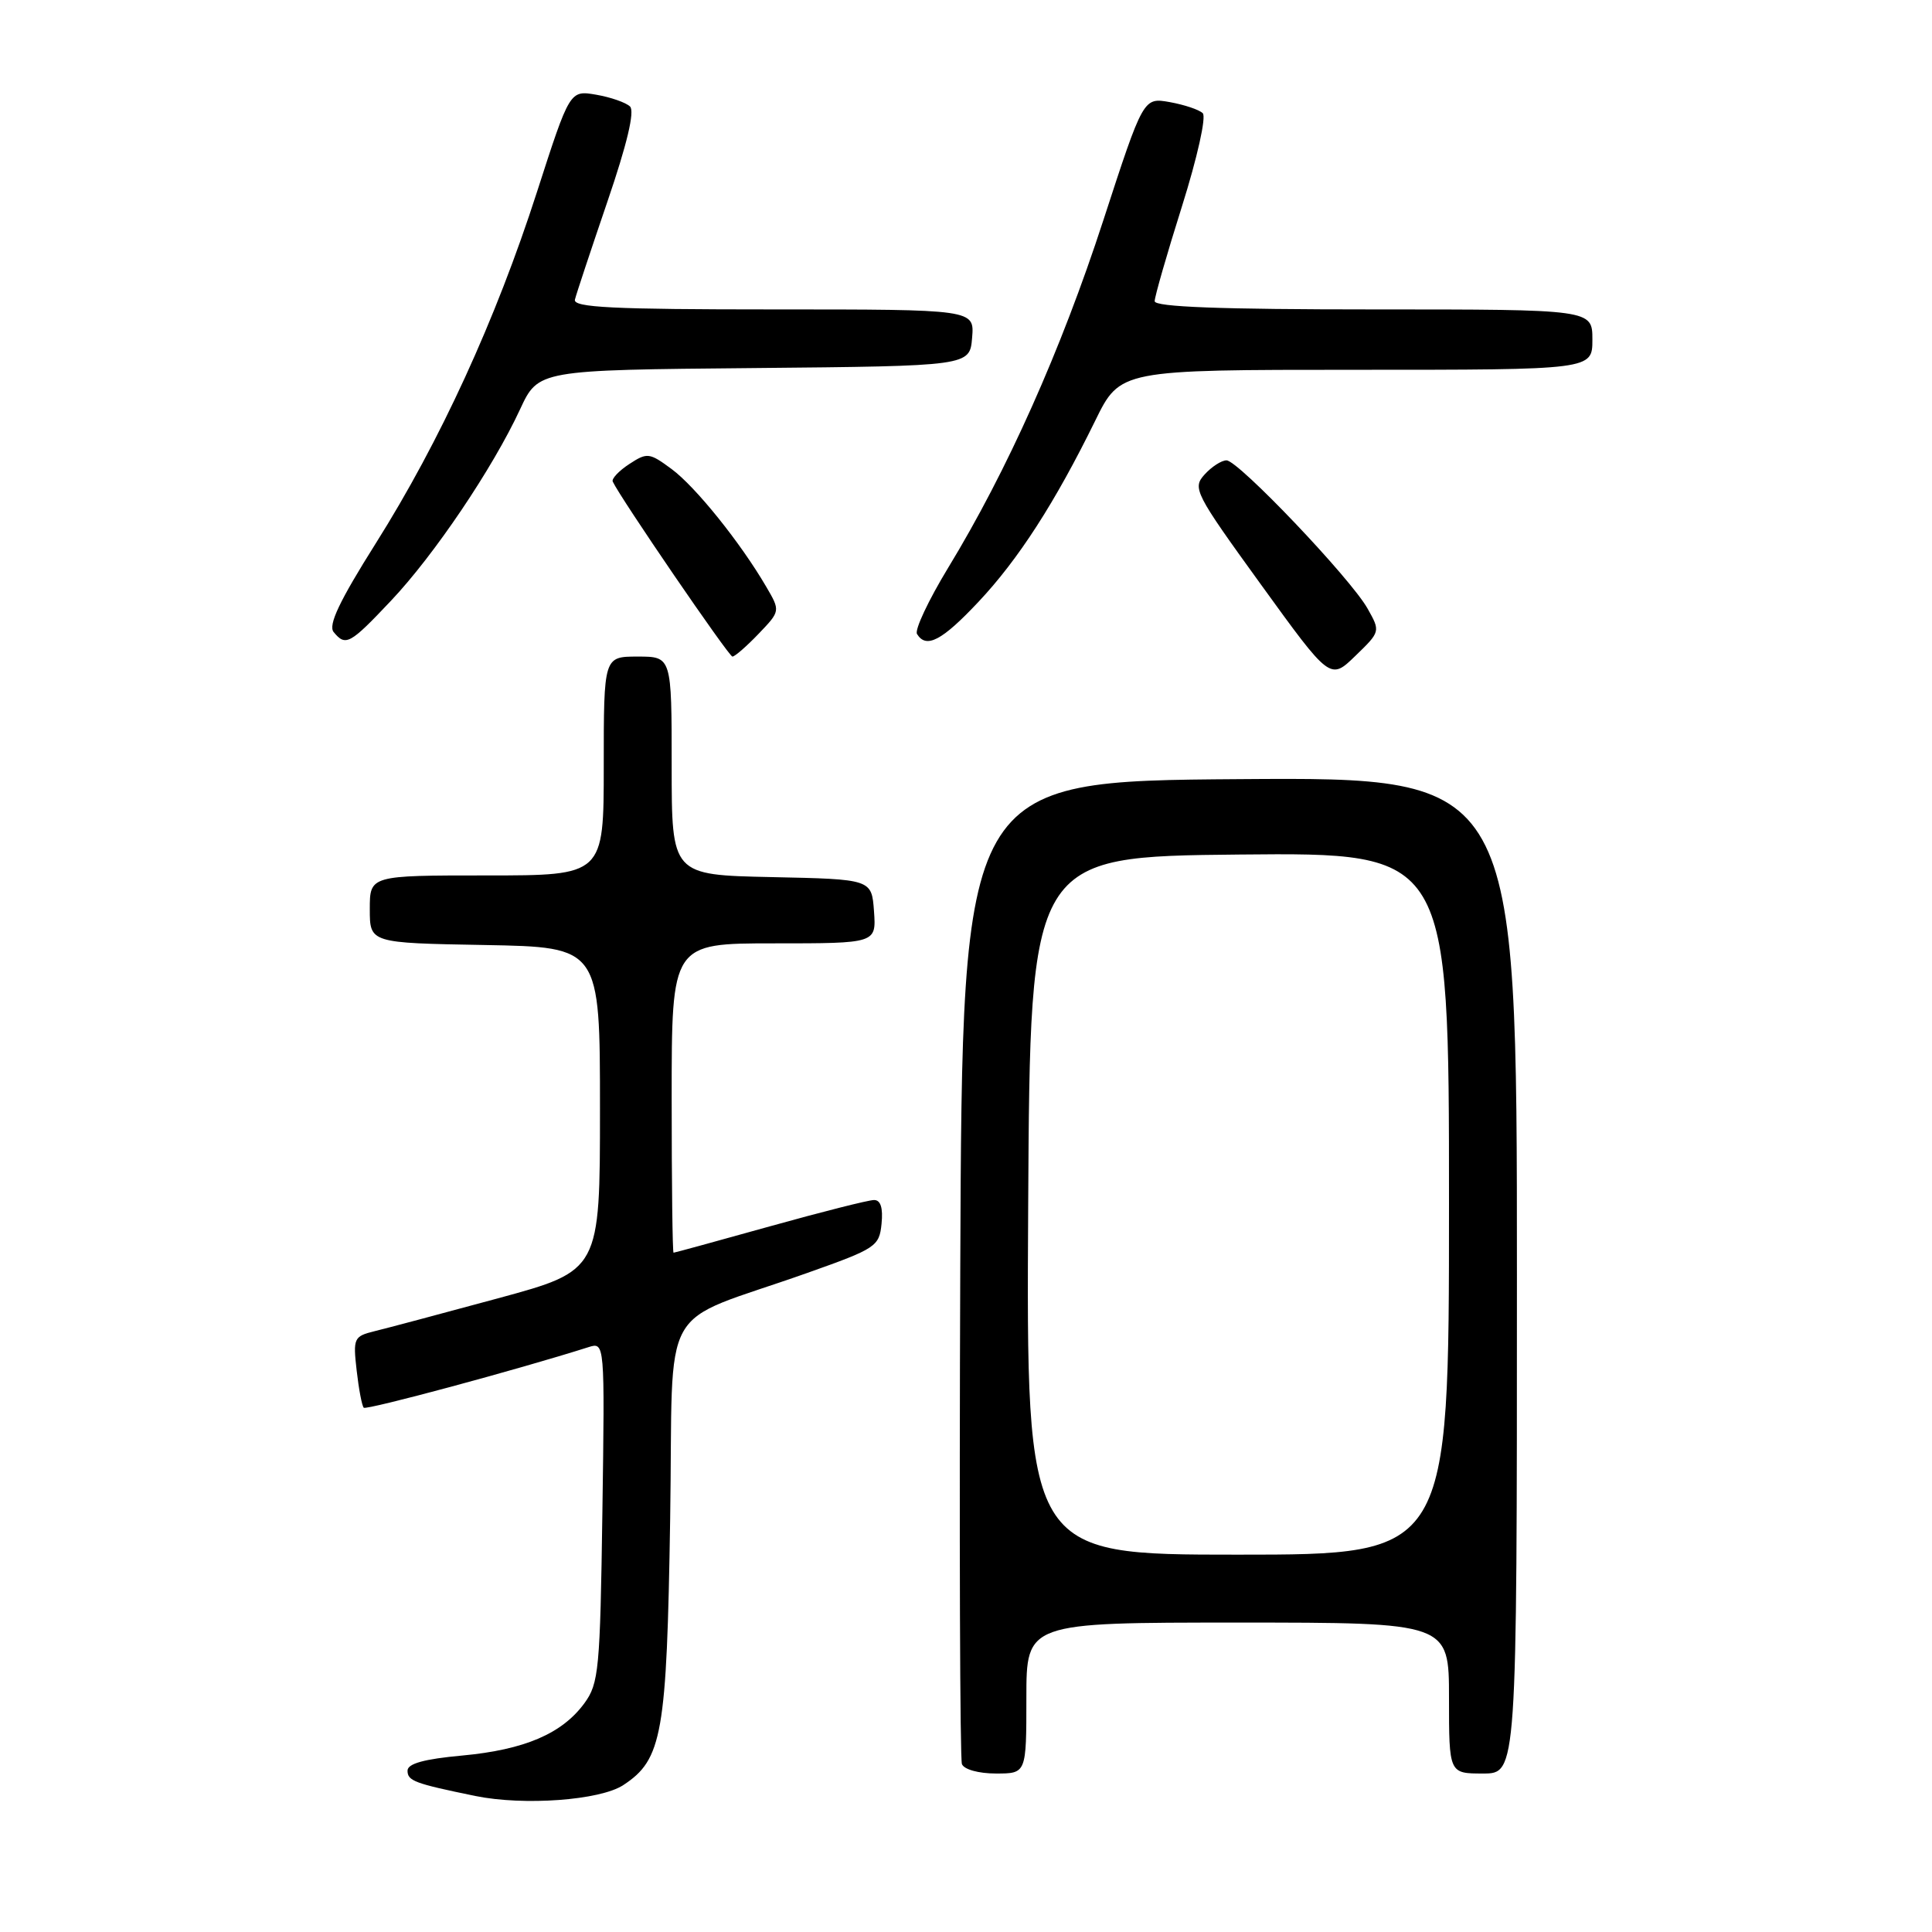 <?xml version="1.0" encoding="UTF-8" standalone="no"?>
<!DOCTYPE svg PUBLIC "-//W3C//DTD SVG 1.1//EN" "http://www.w3.org/Graphics/SVG/1.1/DTD/svg11.dtd" >
<svg xmlns="http://www.w3.org/2000/svg" xmlns:xlink="http://www.w3.org/1999/xlink" version="1.1" viewBox="0 0 256 256">
 <g >
 <path fill="currentColor"
d=" M 82.58 236.54 C 87.76 233.15 88.35 229.80 88.80 201.29 C 89.27 171.48 86.86 175.80 107.00 168.66 C 116.08 165.44 116.51 165.16 116.81 162.15 C 117.02 160.05 116.69 159.00 115.81 159.01 C 115.09 159.01 108.88 160.58 102.00 162.50 C 95.12 164.42 89.39 165.99 89.25 165.99 C 89.11 166.00 89.00 156.78 89.00 145.50 C 89.00 125.00 89.00 125.00 102.56 125.00 C 116.11 125.00 116.11 125.00 115.81 120.75 C 115.50 116.50 115.50 116.50 102.25 116.22 C 89.00 115.94 89.00 115.94 89.00 101.47 C 89.00 87.00 89.00 87.00 84.50 87.00 C 80.00 87.00 80.00 87.00 80.00 101.50 C 80.00 116.00 80.00 116.00 64.50 116.00 C 49.00 116.00 49.00 116.00 49.00 120.47 C 49.00 124.95 49.00 124.95 64.25 125.22 C 79.50 125.50 79.50 125.50 79.50 146.93 C 79.50 168.36 79.50 168.36 66.00 172.03 C 58.58 174.04 51.21 176.01 49.63 176.39 C 46.88 177.07 46.77 177.31 47.26 181.60 C 47.54 184.07 47.96 186.29 48.20 186.53 C 48.55 186.88 68.72 181.45 77.96 178.51 C 80.14 177.82 80.14 177.82 79.82 200.34 C 79.52 221.24 79.35 223.06 77.44 225.68 C 74.48 229.72 69.52 231.85 61.23 232.62 C 56.20 233.08 54.00 233.69 54.00 234.62 C 54.00 235.98 54.92 236.32 63.00 237.98 C 69.43 239.29 79.51 238.55 82.58 236.54 Z  M 136.00 225.00 C 136.00 215.00 136.00 215.00 164.00 215.00 C 192.00 215.00 192.00 215.00 192.00 225.00 C 192.00 235.00 192.00 235.00 196.50 235.00 C 201.00 235.00 201.00 235.00 201.00 168.99 C 201.00 102.98 201.00 102.98 164.25 103.24 C 127.50 103.50 127.50 103.50 127.24 168.00 C 127.10 203.48 127.20 233.06 127.46 233.75 C 127.73 234.46 129.66 235.00 131.97 235.00 C 136.00 235.00 136.00 235.00 136.00 225.00 Z  M 181.21 80.64 C 178.97 76.64 164.07 61.00 162.52 61.00 C 161.85 61.00 160.54 61.85 159.61 62.88 C 157.98 64.68 158.31 65.33 167.08 77.45 C 176.26 90.14 176.26 90.14 179.59 86.91 C 182.92 83.69 182.92 83.67 181.21 80.64 Z  M 100.52 83.98 C 103.41 80.96 103.41 80.96 101.52 77.73 C 98.12 71.91 92.16 64.49 88.99 62.15 C 86.04 59.97 85.75 59.94 83.38 61.49 C 82.00 62.39 81.02 63.44 81.19 63.81 C 82.18 65.96 96.57 87.00 97.05 87.00 C 97.37 87.00 98.93 85.64 100.52 83.98 Z  M 51.79 79.62 C 57.52 73.57 65.30 62.03 68.91 54.24 C 71.33 49.03 71.33 49.03 99.91 48.77 C 128.50 48.50 128.50 48.50 128.81 44.75 C 129.12 41.00 129.12 41.00 102.49 41.00 C 81.14 41.00 75.92 40.74 76.18 39.70 C 76.35 38.99 78.29 33.15 80.48 26.73 C 83.08 19.13 84.13 14.74 83.48 14.11 C 82.94 13.59 80.92 12.88 79.00 12.55 C 75.50 11.95 75.50 11.95 71.15 25.44 C 65.69 42.39 58.31 58.48 49.79 72.00 C 44.97 79.65 43.46 82.84 44.21 83.75 C 45.80 85.68 46.35 85.38 51.79 79.62 Z  M 129.65 79.75 C 134.94 74.13 139.80 66.59 145.12 55.75 C 148.43 49.00 148.43 49.00 179.71 49.00 C 211.00 49.00 211.00 49.00 211.00 45.00 C 211.00 41.00 211.00 41.00 182.00 41.00 C 161.70 41.00 153.00 40.67 153.00 39.91 C 153.00 39.31 154.63 33.64 156.62 27.33 C 158.65 20.88 159.86 15.47 159.37 15.00 C 158.89 14.53 156.93 13.88 155.00 13.53 C 151.50 12.91 151.50 12.91 146.19 29.21 C 140.59 46.42 133.44 62.42 125.62 75.26 C 123.03 79.53 121.17 83.47 121.51 84.01 C 122.73 85.99 124.81 84.90 129.65 79.75 Z  M 136.24 159.75 C 136.50 113.50 136.50 113.50 164.25 113.23 C 192.00 112.97 192.00 112.97 192.00 159.48 C 192.00 206.00 192.00 206.00 163.99 206.00 C 135.98 206.00 135.98 206.00 136.24 159.75 Z "/>
</g>
</svg>